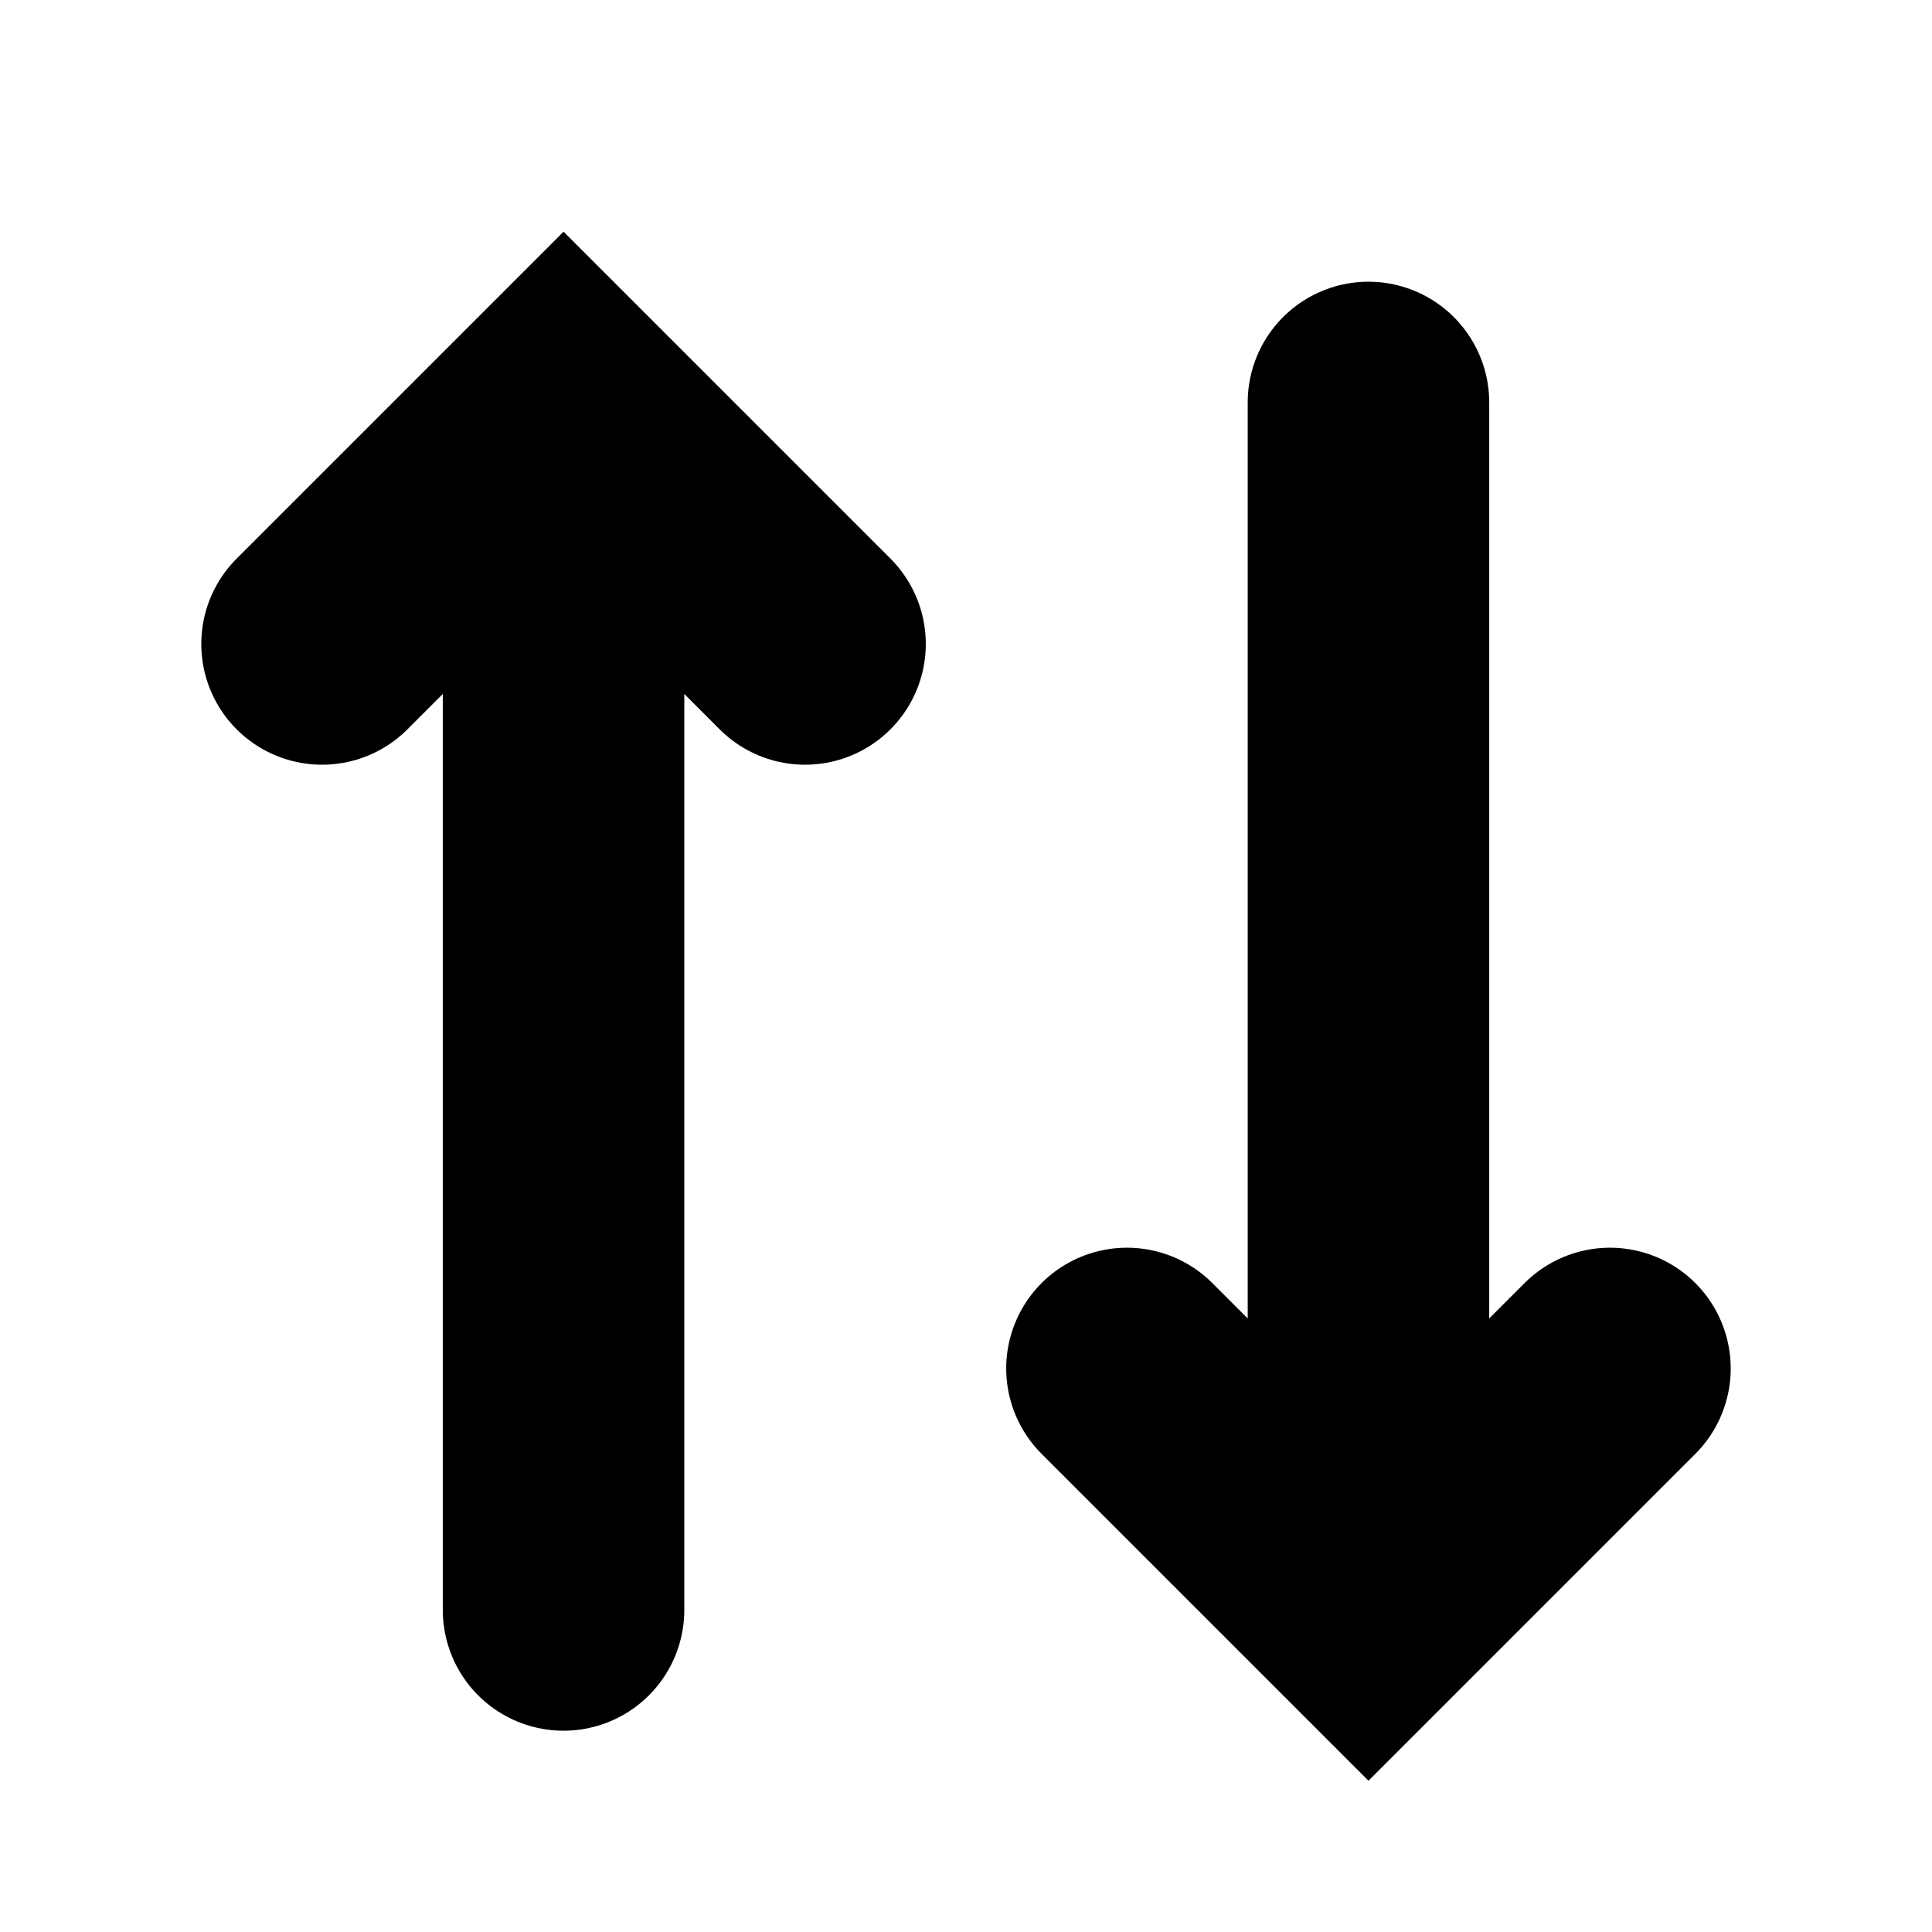 <svg width="16" height="16" viewBox="0 0 16 16" fill="none" xmlns="http://www.w3.org/2000/svg">
<path d="M2.667 5.333L4.667 3.333L6.667 5.333" stroke="black" stroke-width="2" stroke-linecap="round"/>
<path d="M4.667 13.333L4.667 4" stroke="black" stroke-width="2" stroke-linecap="round"/>
<path d="M13.333 11.333L11.333 13.333L9.333 11.333" stroke="black" stroke-width="2" stroke-linecap="round"/>
<path d="M11.333 3.333L11.333 12.667" stroke="black" stroke-width="2" stroke-linecap="round"/>
</svg>
